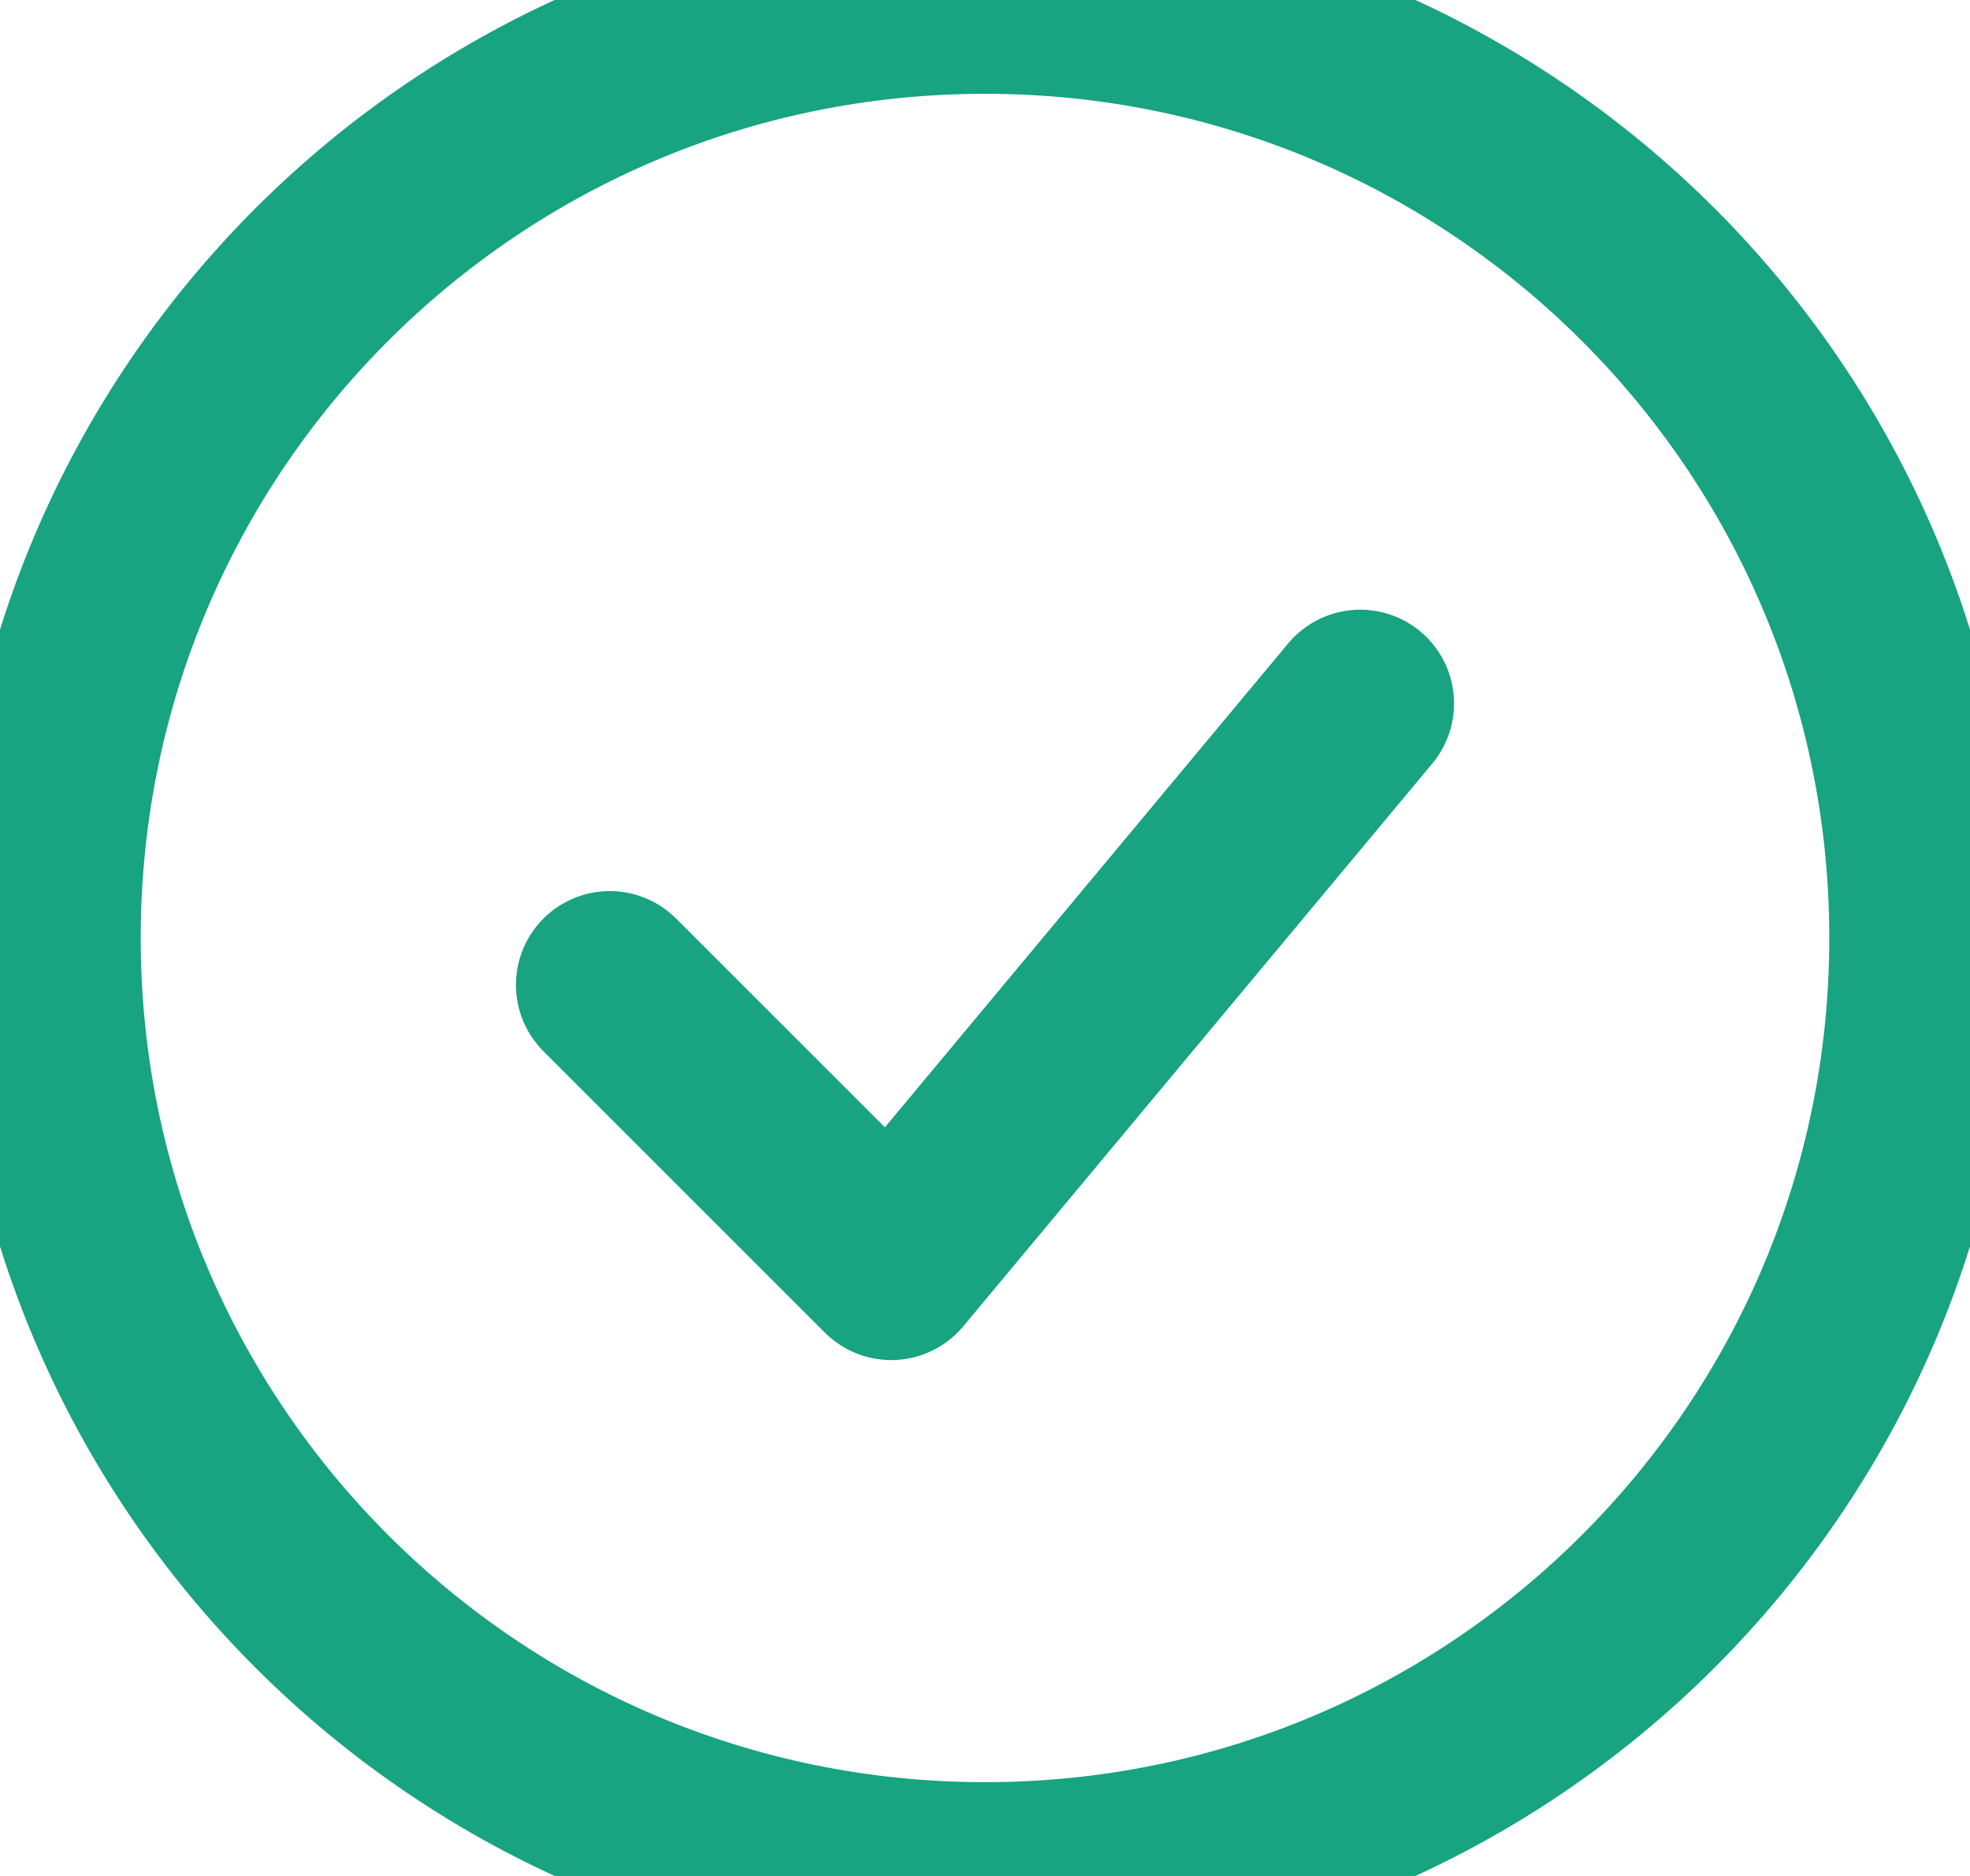 <svg width="21" height="20" viewBox="0 0 21 20" fill="none" xmlns="http://www.w3.org/2000/svg">
<path d="M6.5 10.5L9.5 13.5L14.5 7.5" stroke="#18A381" stroke-width="2" stroke-linecap="round" stroke-linejoin="round"/>
<path d="M10.5 20C16.023 20 20.5 15.523 20.5 10C20.5 4.477 16.023 0 10.5 0C4.977 0 0.5 4.477 0.5 10C0.5 15.523 4.977 20 10.5 20Z" stroke="#18A381" stroke-width="2"/>
</svg>
